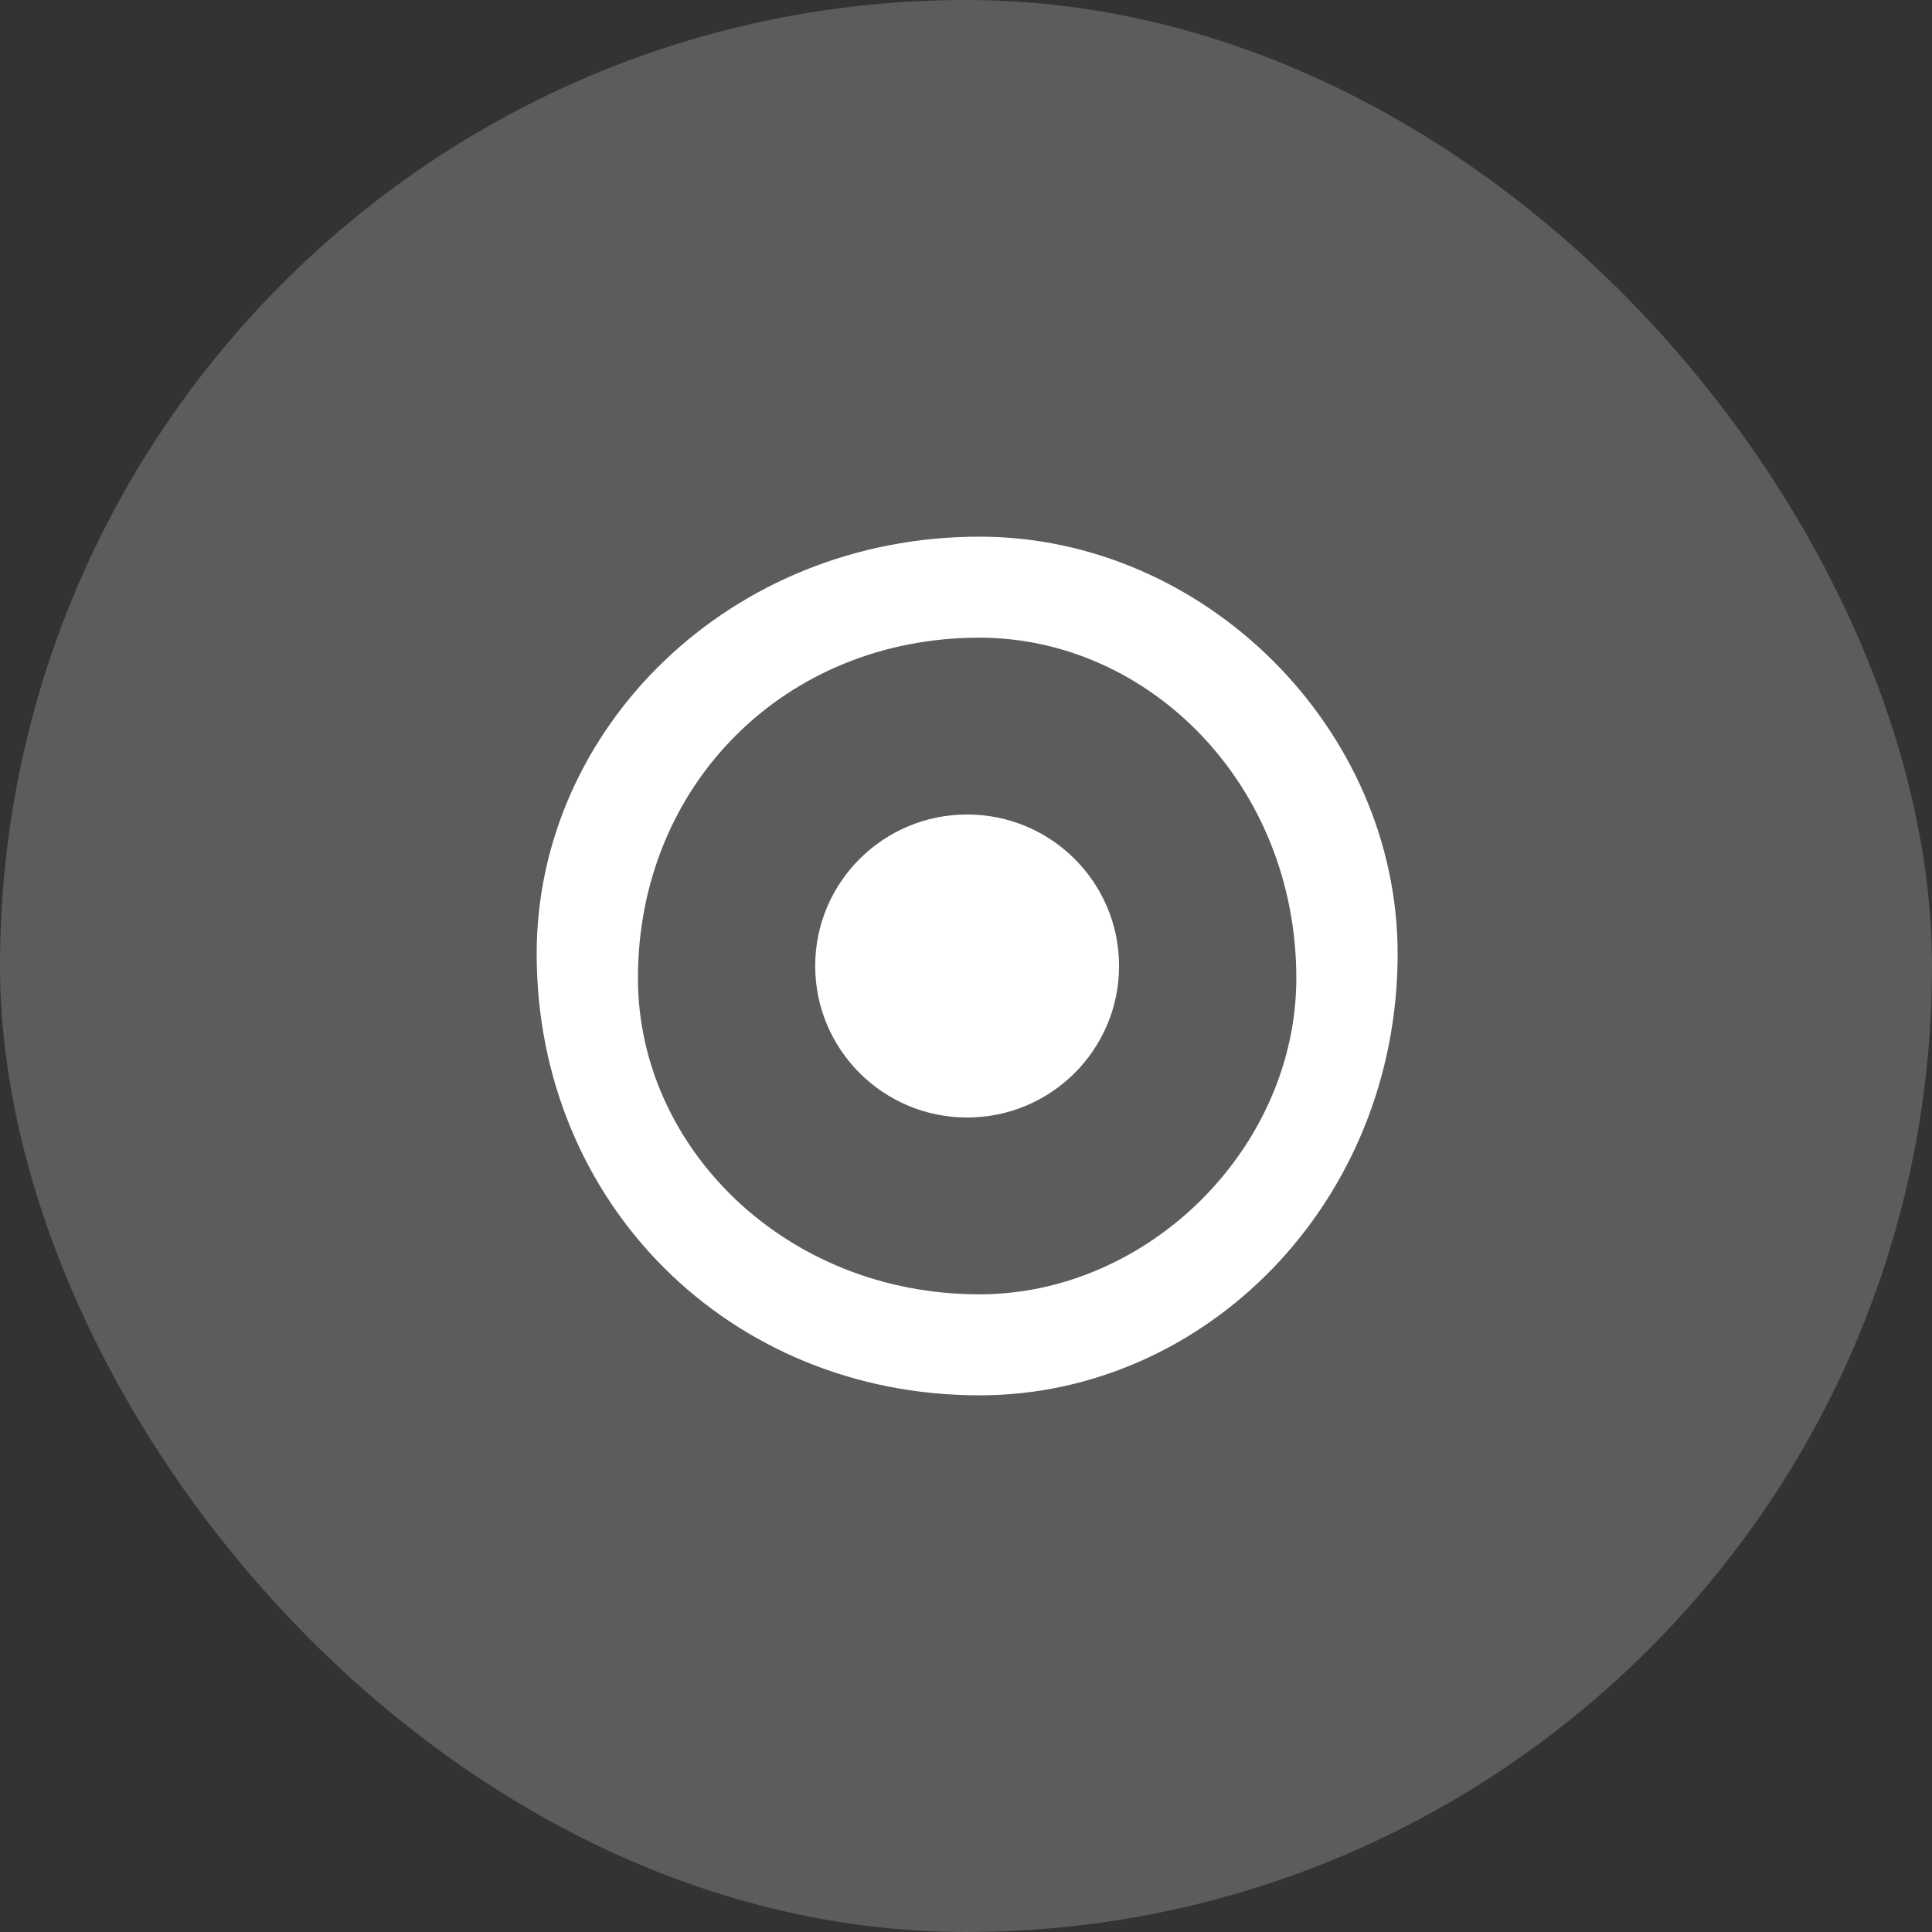 <svg width="36" height="36" viewBox="0 0 36 36" fill="none" xmlns="http://www.w3.org/2000/svg">
<rect x="0" y="0" width="36" height="36" fill="#333333" stroke="none"/>
<rect opacity="0.2" width="36" height="36" rx="18" fill="white"/>
<path fill-rule="evenodd" clip-rule="evenodd" d="M18.25 10C22.451 10 26.043 13.582 26.043 17.771C26.043 22.418 22.451 26 18.25 26C13.591 26 10 22.418 10 17.771C10 13.582 13.591 10 18.25 10ZM18.248 11.882C14.634 11.882 11.887 14.621 11.887 18.227C11.887 21.379 14.634 24.118 18.248 24.118C21.409 24.118 24.155 21.379 24.155 18.227C24.155 14.621 21.409 11.882 18.248 11.882ZM18.021 15.177C19.585 15.177 20.852 16.44 20.852 18C20.852 19.559 19.585 20.823 18.021 20.823C16.458 20.823 15.19 19.559 15.19 18C15.19 16.44 16.458 15.177 18.021 15.177Z" fill="white"/>
</svg>

